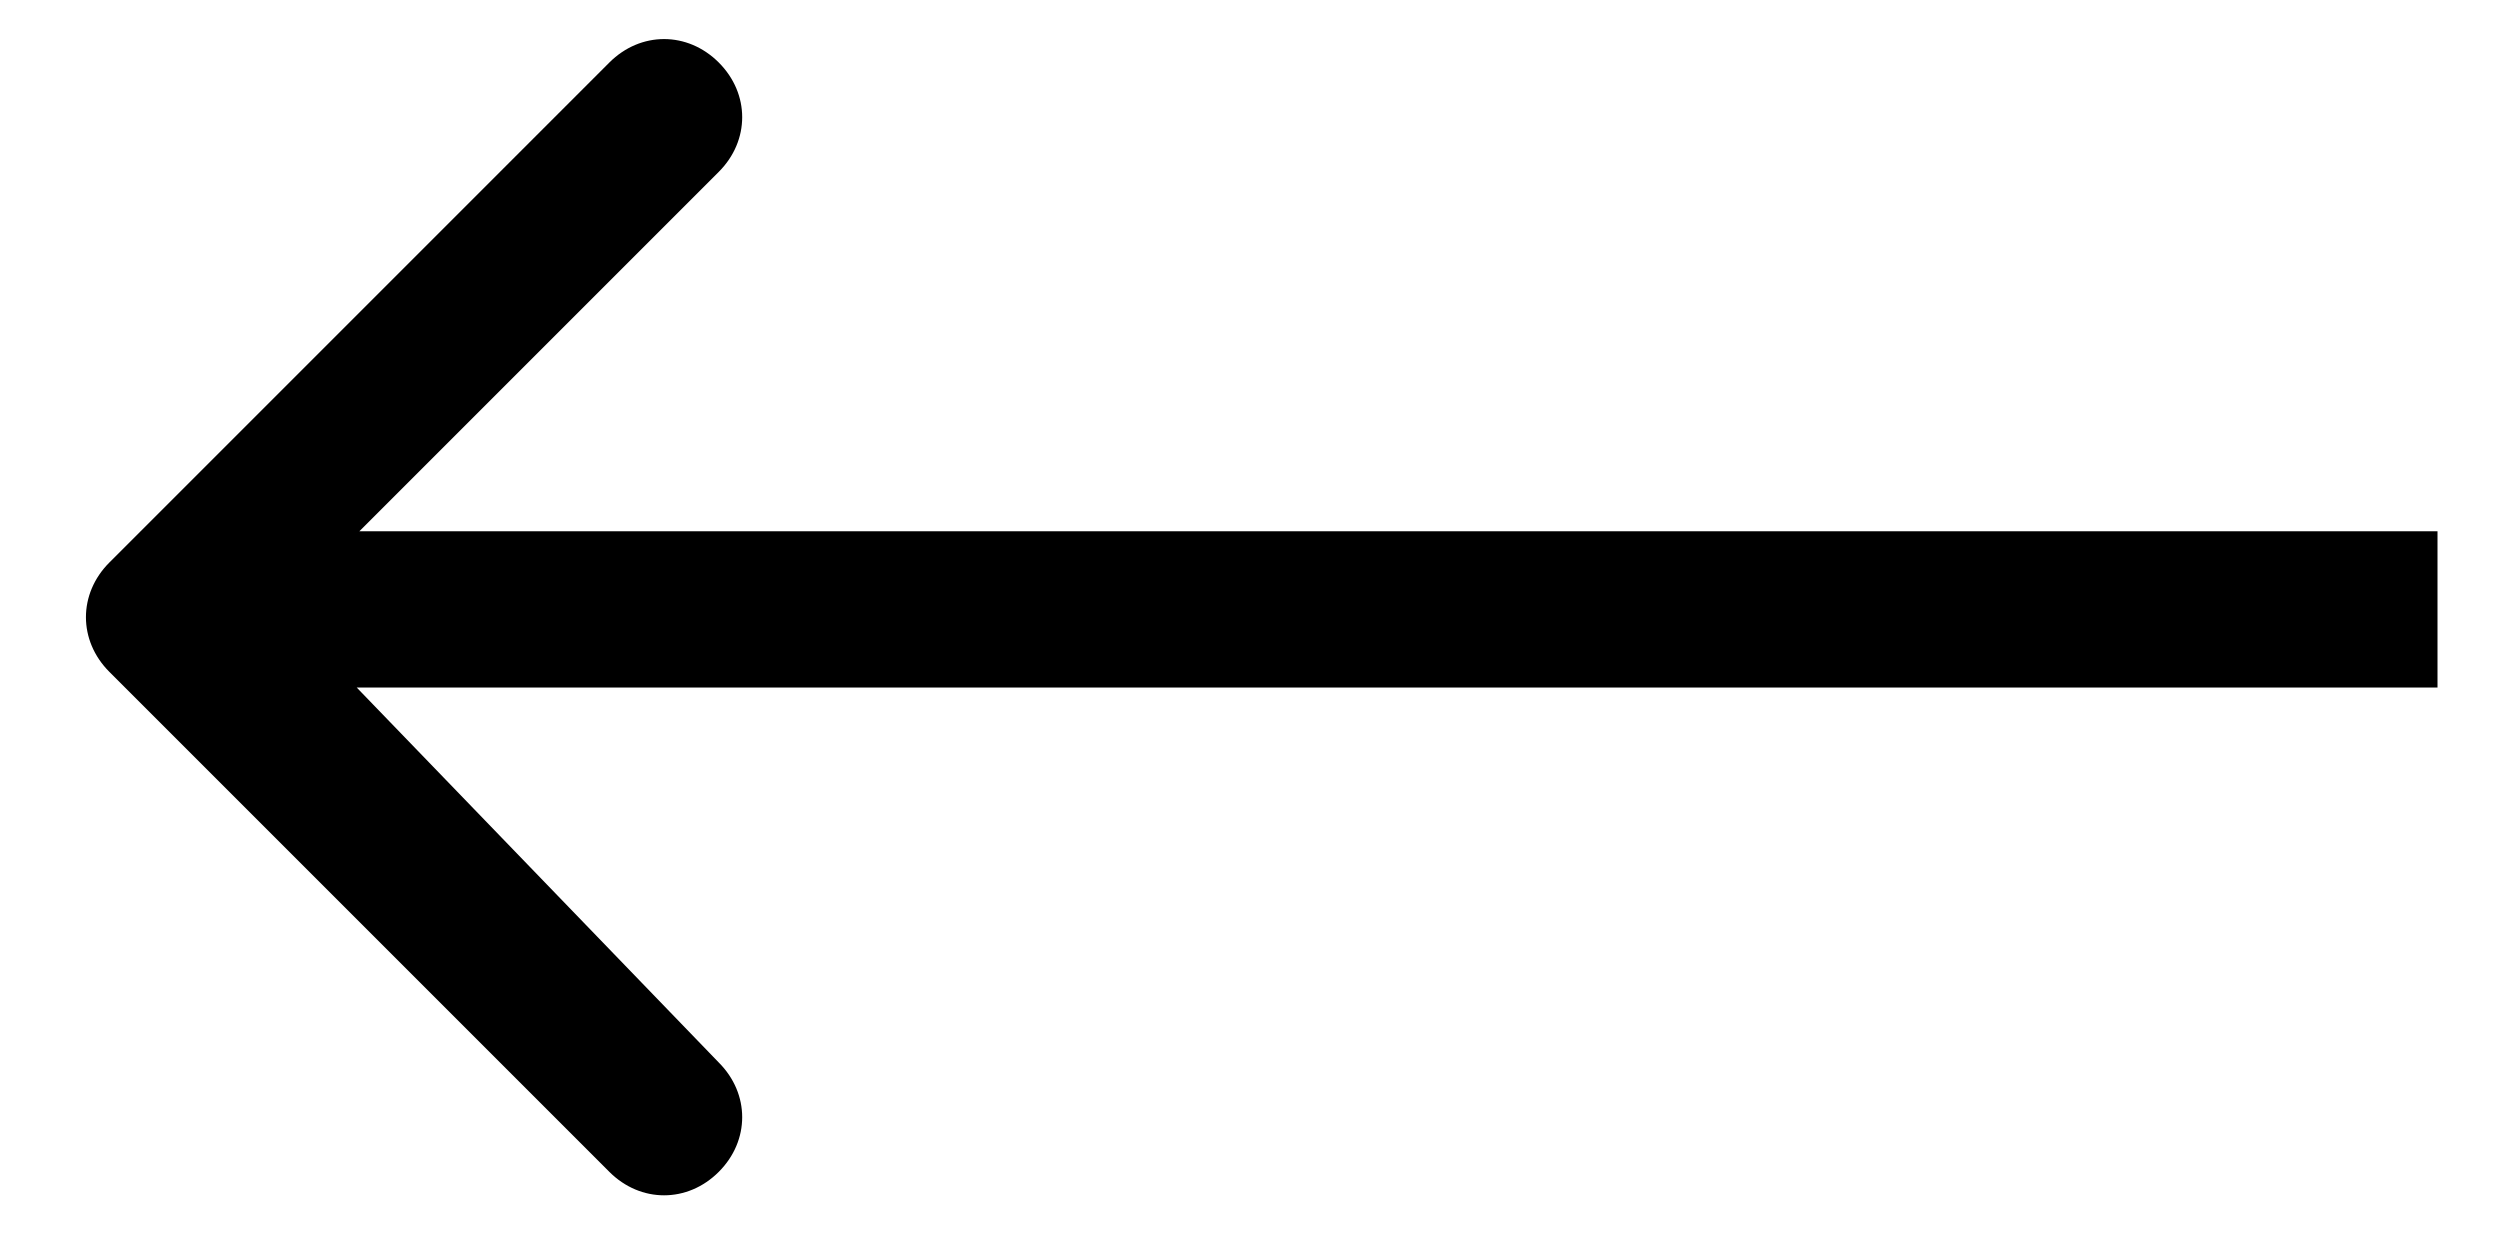 <svg version="1.1" xmlns="http://www.w3.org/2000/svg" xmlns:xlink="http://www.w3.org/1999/xlink" x="0px" y="0px"
	 viewBox="0 0 16 8" xml:space="preserve">
<path d="M15.1,4.4h0.5v-1h-0.5V4.4z M0.7,3.6c-0.2,0.2-0.2,0.5,0,0.7l3.2,3.2c0.2,0.2,0.5,0.2,0.7,0c0.2-0.2,0.2-0.5,0-0.7L1.8,3.9
	l2.8-2.8c0.2-0.2,0.2-0.5,0-0.7c-0.2-0.2-0.5-0.2-0.7,0L0.7,3.6z M15.1,3.4l-14,0l0,1l14,0V3.4z"/>
</svg>
